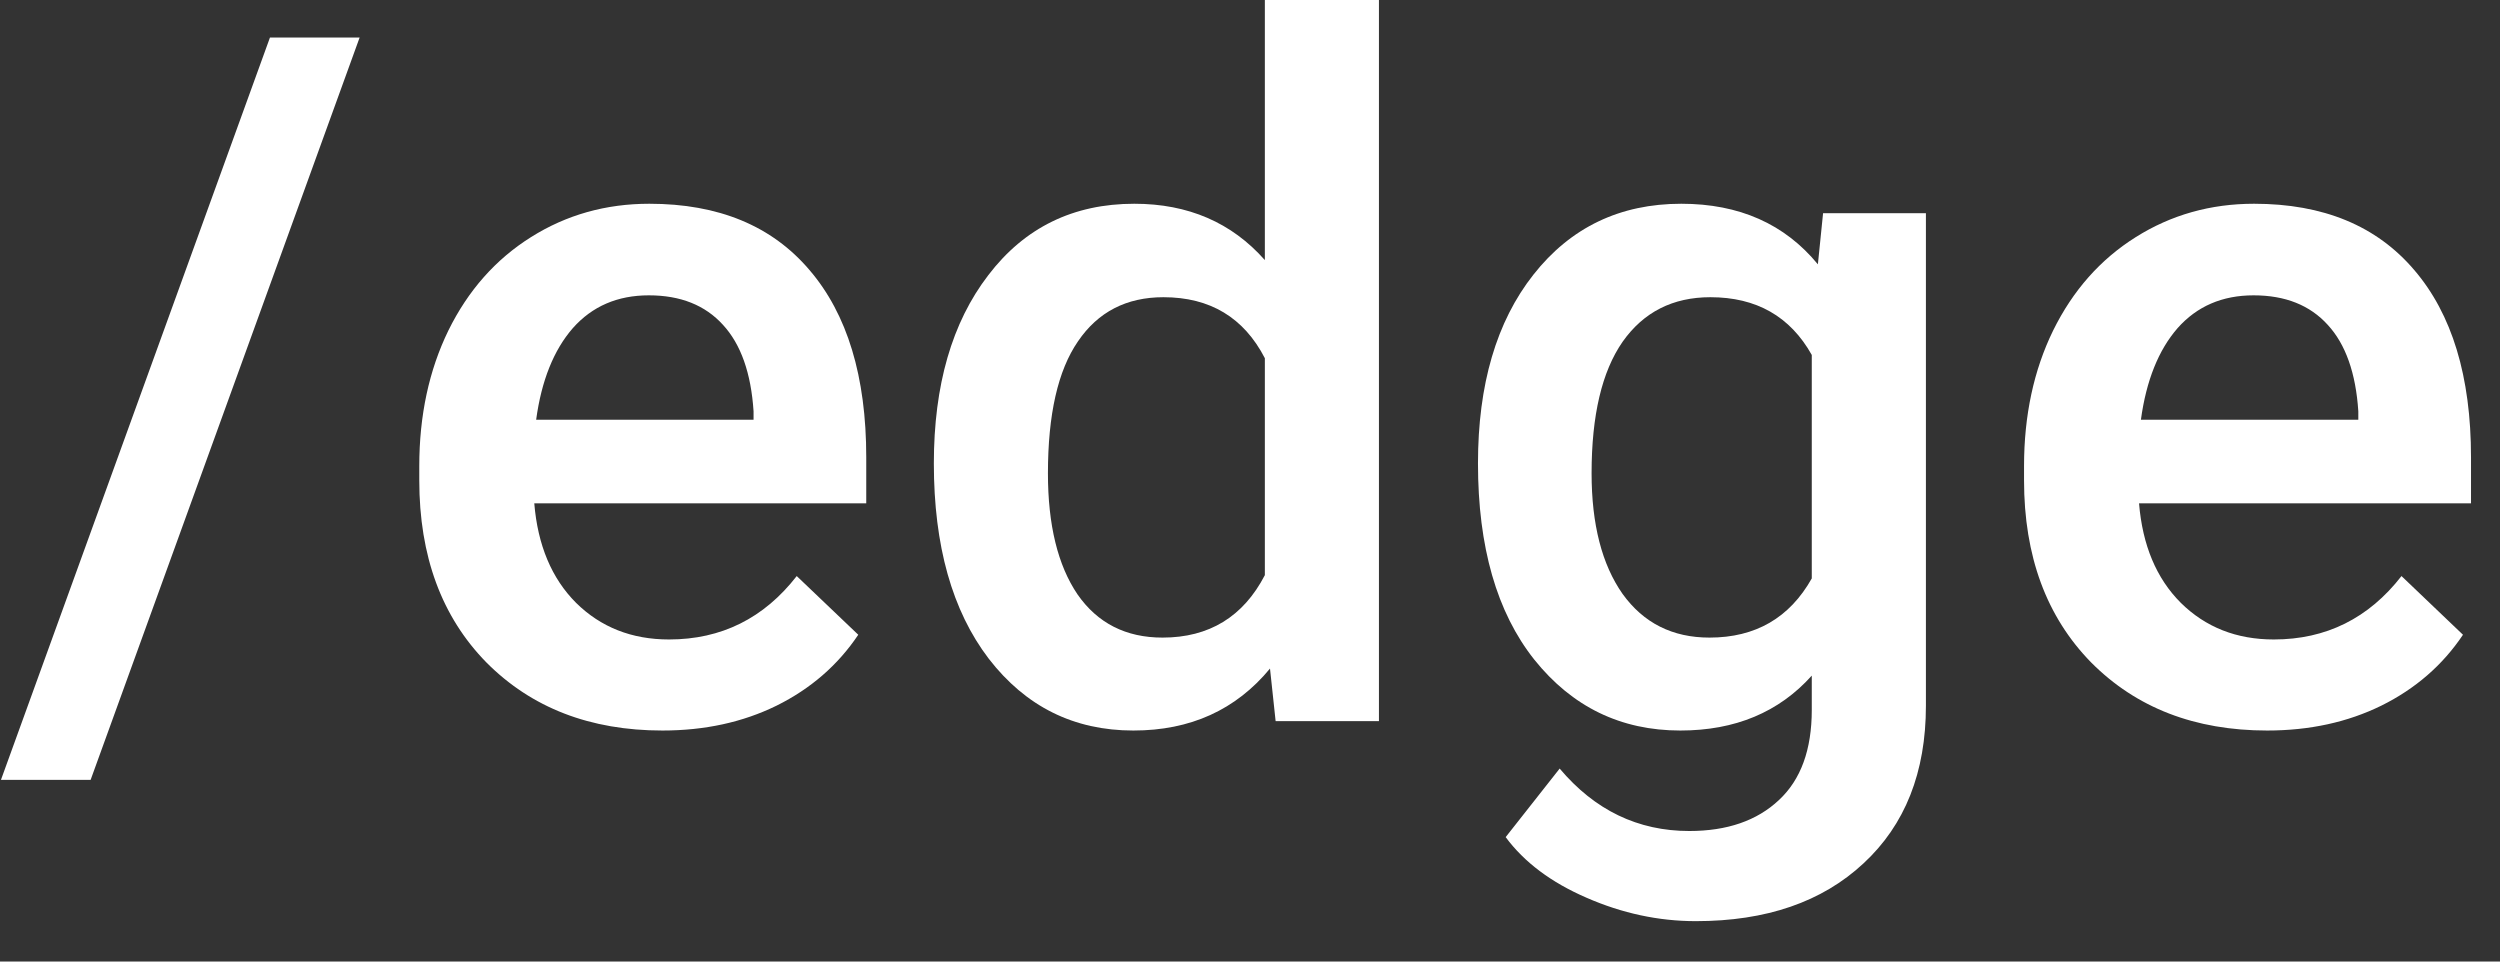 <svg  viewBox="0 0 52 20" fill="none" xmlns="http://www.w3.org/2000/svg">
<rect x="0" y="0" width="52" height="20" fill="#333333" stroke="none"/>
<path d="M1.885 16.221H0.02L5.615 0.781H7.48L1.885 16.221Z" fill="#ffffff"/>
<path d="M13.779 15.195C12.275 15.195 11.055 14.723 10.117 13.779C9.186 12.829 8.721 11.566 8.721 9.99V9.697C8.721 8.643 8.923 7.702 9.326 6.875C9.736 6.042 10.309 5.394 11.045 4.932C11.781 4.469 12.601 4.238 13.506 4.238C14.945 4.238 16.055 4.697 16.836 5.615C17.624 6.533 18.018 7.832 18.018 9.512V10.469H11.113C11.185 11.341 11.475 12.031 11.982 12.539C12.497 13.047 13.141 13.301 13.916 13.301C15.003 13.301 15.889 12.861 16.572 11.982L17.852 13.203C17.428 13.835 16.862 14.326 16.152 14.678C15.449 15.023 14.658 15.195 13.779 15.195ZM13.496 6.143C12.845 6.143 12.318 6.37 11.914 6.826C11.517 7.282 11.263 7.917 11.152 8.73H15.674V8.555C15.622 7.76 15.41 7.161 15.039 6.758C14.668 6.348 14.154 6.143 13.496 6.143Z" fill="#ffffff"/>
<path d="M19.424 9.639C19.424 8.011 19.801 6.706 20.557 5.723C21.312 4.733 22.324 4.238 23.594 4.238C24.713 4.238 25.619 4.629 26.309 5.41V0H28.682V15H26.533L26.416 13.906C25.706 14.766 24.759 15.195 23.574 15.195C22.337 15.195 21.335 14.697 20.566 13.701C19.805 12.705 19.424 11.351 19.424 9.639ZM21.797 9.844C21.797 10.918 22.002 11.758 22.412 12.363C22.829 12.962 23.418 13.262 24.18 13.262C25.15 13.262 25.859 12.829 26.309 11.963V7.451C25.872 6.605 25.169 6.182 24.199 6.182C23.431 6.182 22.838 6.488 22.422 7.1C22.005 7.705 21.797 8.62 21.797 9.844Z" fill="#ffffff"/>
<path d="M30.742 9.639C30.742 7.998 31.126 6.689 31.895 5.713C32.669 4.73 33.695 4.238 34.971 4.238C36.175 4.238 37.122 4.658 37.812 5.498L37.92 4.434H40.059V14.678C40.059 16.064 39.626 17.158 38.76 17.959C37.9 18.76 36.738 19.16 35.273 19.16C34.499 19.16 33.74 18.997 32.998 18.672C32.262 18.353 31.703 17.933 31.318 17.412L32.441 15.986C33.171 16.852 34.069 17.285 35.137 17.285C35.925 17.285 36.546 17.07 37.002 16.641C37.458 16.217 37.685 15.592 37.685 14.766V14.053C37.002 14.815 36.09 15.195 34.951 15.195C33.714 15.195 32.702 14.704 31.914 13.721C31.133 12.738 30.742 11.377 30.742 9.639ZM33.105 9.844C33.105 10.905 33.32 11.742 33.75 12.354C34.186 12.959 34.788 13.262 35.557 13.262C36.514 13.262 37.223 12.852 37.685 12.031V7.383C37.236 6.582 36.533 6.182 35.576 6.182C34.795 6.182 34.186 6.491 33.75 7.109C33.32 7.728 33.105 8.639 33.105 9.844Z" fill="#ffffff"/>
<path d="M47.158 15.195C45.654 15.195 44.434 14.723 43.496 13.779C42.565 12.829 42.1 11.566 42.1 9.99V9.697C42.1 8.643 42.301 7.702 42.705 6.875C43.115 6.042 43.688 5.394 44.424 4.932C45.16 4.469 45.98 4.238 46.885 4.238C48.324 4.238 49.434 4.697 50.215 5.615C51.003 6.533 51.397 7.832 51.397 9.512V10.469H44.492C44.564 11.341 44.853 12.031 45.361 12.539C45.876 13.047 46.52 13.301 47.295 13.301C48.382 13.301 49.268 12.861 49.951 11.982L51.23 13.203C50.807 13.835 50.241 14.326 49.531 14.678C48.828 15.023 48.037 15.195 47.158 15.195ZM46.875 6.143C46.224 6.143 45.697 6.37 45.293 6.826C44.896 7.282 44.642 7.917 44.531 8.73H49.053V8.555C49.001 7.76 48.789 7.161 48.418 6.758C48.047 6.348 47.533 6.143 46.875 6.143Z" fill="#ffffff"/>
</svg>

